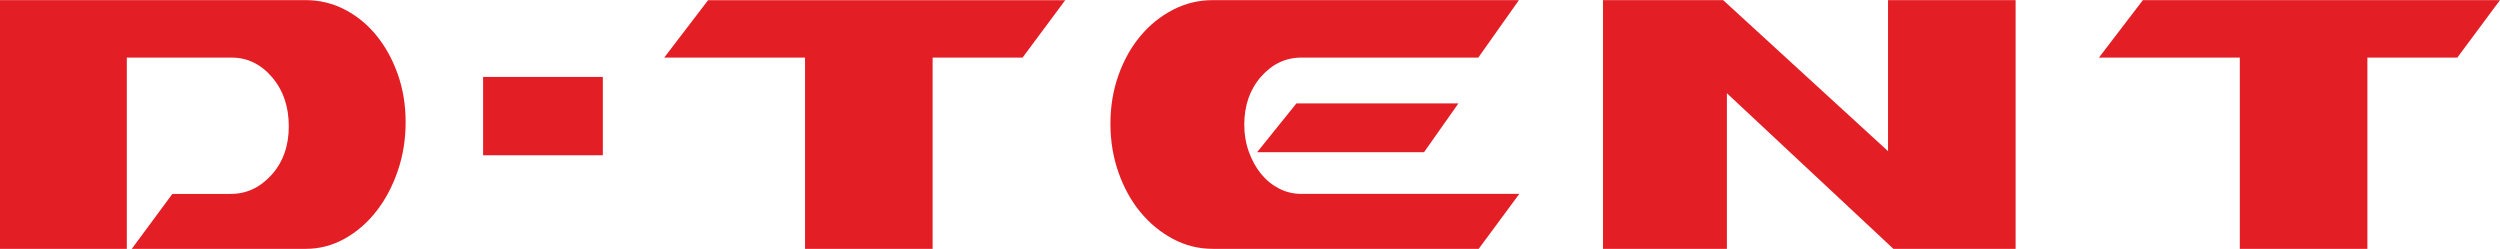 <?xml version="1.0" encoding="UTF-8"?>
<!DOCTYPE svg PUBLIC "-//W3C//DTD SVG 1.1//EN" "http://www.w3.org/Graphics/SVG/1.1/DTD/svg11.dtd">
<!-- Creator: CorelDRAW 2018 (64-Bit) -->
<svg xmlns="http://www.w3.org/2000/svg" xml:space="preserve" width="3.293in" height="0.328in" version="1.1" style="shape-rendering:geometricPrecision; text-rendering:geometricPrecision; image-rendering:optimizeQuality; fill-rule:evenodd; clip-rule:evenodd"
viewBox="0 0 3293.17 327.69"
 xmlns:xlink="http://www.w3.org/1999/xlink">
 <defs>
  <style type="text/css">
   <![CDATA[
    .fil0 {fill:#E31E24;fill-rule:nonzero}
   ]]>
  </style>
 </defs>
 <g id="Layer_x0020_1">
  <path class="fil0" d="M0 327.63l0 -327.63 402.74 0c18.18,0 35.26,4.13 51.3,12.37 16.03,8.25 29.92,19.63 41.77,34.16 11.85,14.52 21.2,31.48 28.11,50.94 6.91,19.4 10.4,40.55 10.4,63.32 0,22.77 -3.48,44.21 -10.4,64.31 -6.91,20.1 -16.26,37.76 -28.11,52.92 -11.85,15.16 -25.73,27.24 -41.77,36.19 -16.03,8.94 -33.11,13.42 -51.3,13.42l-229.17 0 53.5 -72.38 76.97 0c20.74,0 38.63,-8.37 53.73,-25.15 15.1,-16.73 22.65,-38.11 22.65,-63.96 0,-25.91 -7.38,-47.46 -22.07,-64.65 -14.76,-17.19 -32.47,-25.79 -53.21,-25.79l-138.08 0 0 251.94 -167.01 0 -0.05 0 0 -0.01zm636.38 -226.44l157.72 0 0 103.17 -157.72 0 0 -103.17zm710.57 -25.44l-118.44 0 0 251.94 -168.06 0 0 -251.94 -185.54 0 57.86 -75.69 470.42 0 -56.23 75.69 0 0 -0.01 0zm308.93 124.6l219.93 0 45.31 -64.31 -213.37 0 -51.81 64.31 -0.06 0zm344.88 -200.35l-403.26 0c-18.53,0 -36.02,4.24 -52.4,12.72 -16.38,8.48 -30.67,19.98 -42.81,34.5 -12.2,14.52 -21.84,31.72 -28.93,51.58 -7.09,19.87 -10.63,41.19 -10.63,63.96 0,22.77 3.54,44.21 10.63,64.31 7.09,20.1 16.73,37.53 28.93,52.28 12.2,14.76 26.49,26.49 42.81,35.2 16.38,8.71 33.81,13.07 52.4,13.07l350.34 0 53.5 -72.38 -287.02 0c-10.57,0 -20.39,-2.32 -29.45,-7.03 -9.12,-4.7 -17.02,-11.15 -23.76,-19.4 -6.74,-8.25 -12.08,-18.01 -16.09,-29.16 -4.01,-11.15 -5.98,-23 -5.98,-35.49 0,-25.44 7.38,-46.59 22.07,-63.32 14.76,-16.73 32.47,-25.15 53.21,-25.15l233 0 53.5 -75.69 -0.06 0zm110.84 0l158.24 0 217.2 198.96 0 -198.96 168.06 0 0 327.63 -160.97 0 -219.35 -205 0 205 -163.18 0 0 -327.63zm1125.33 75.69l-118.44 0 0 251.94 -168.06 0 0 -251.94 -185.54 0 57.86 -75.69 470.42 0 -56.23 75.69 0 0 -0.01 0z"/>
 </g>
</svg>
